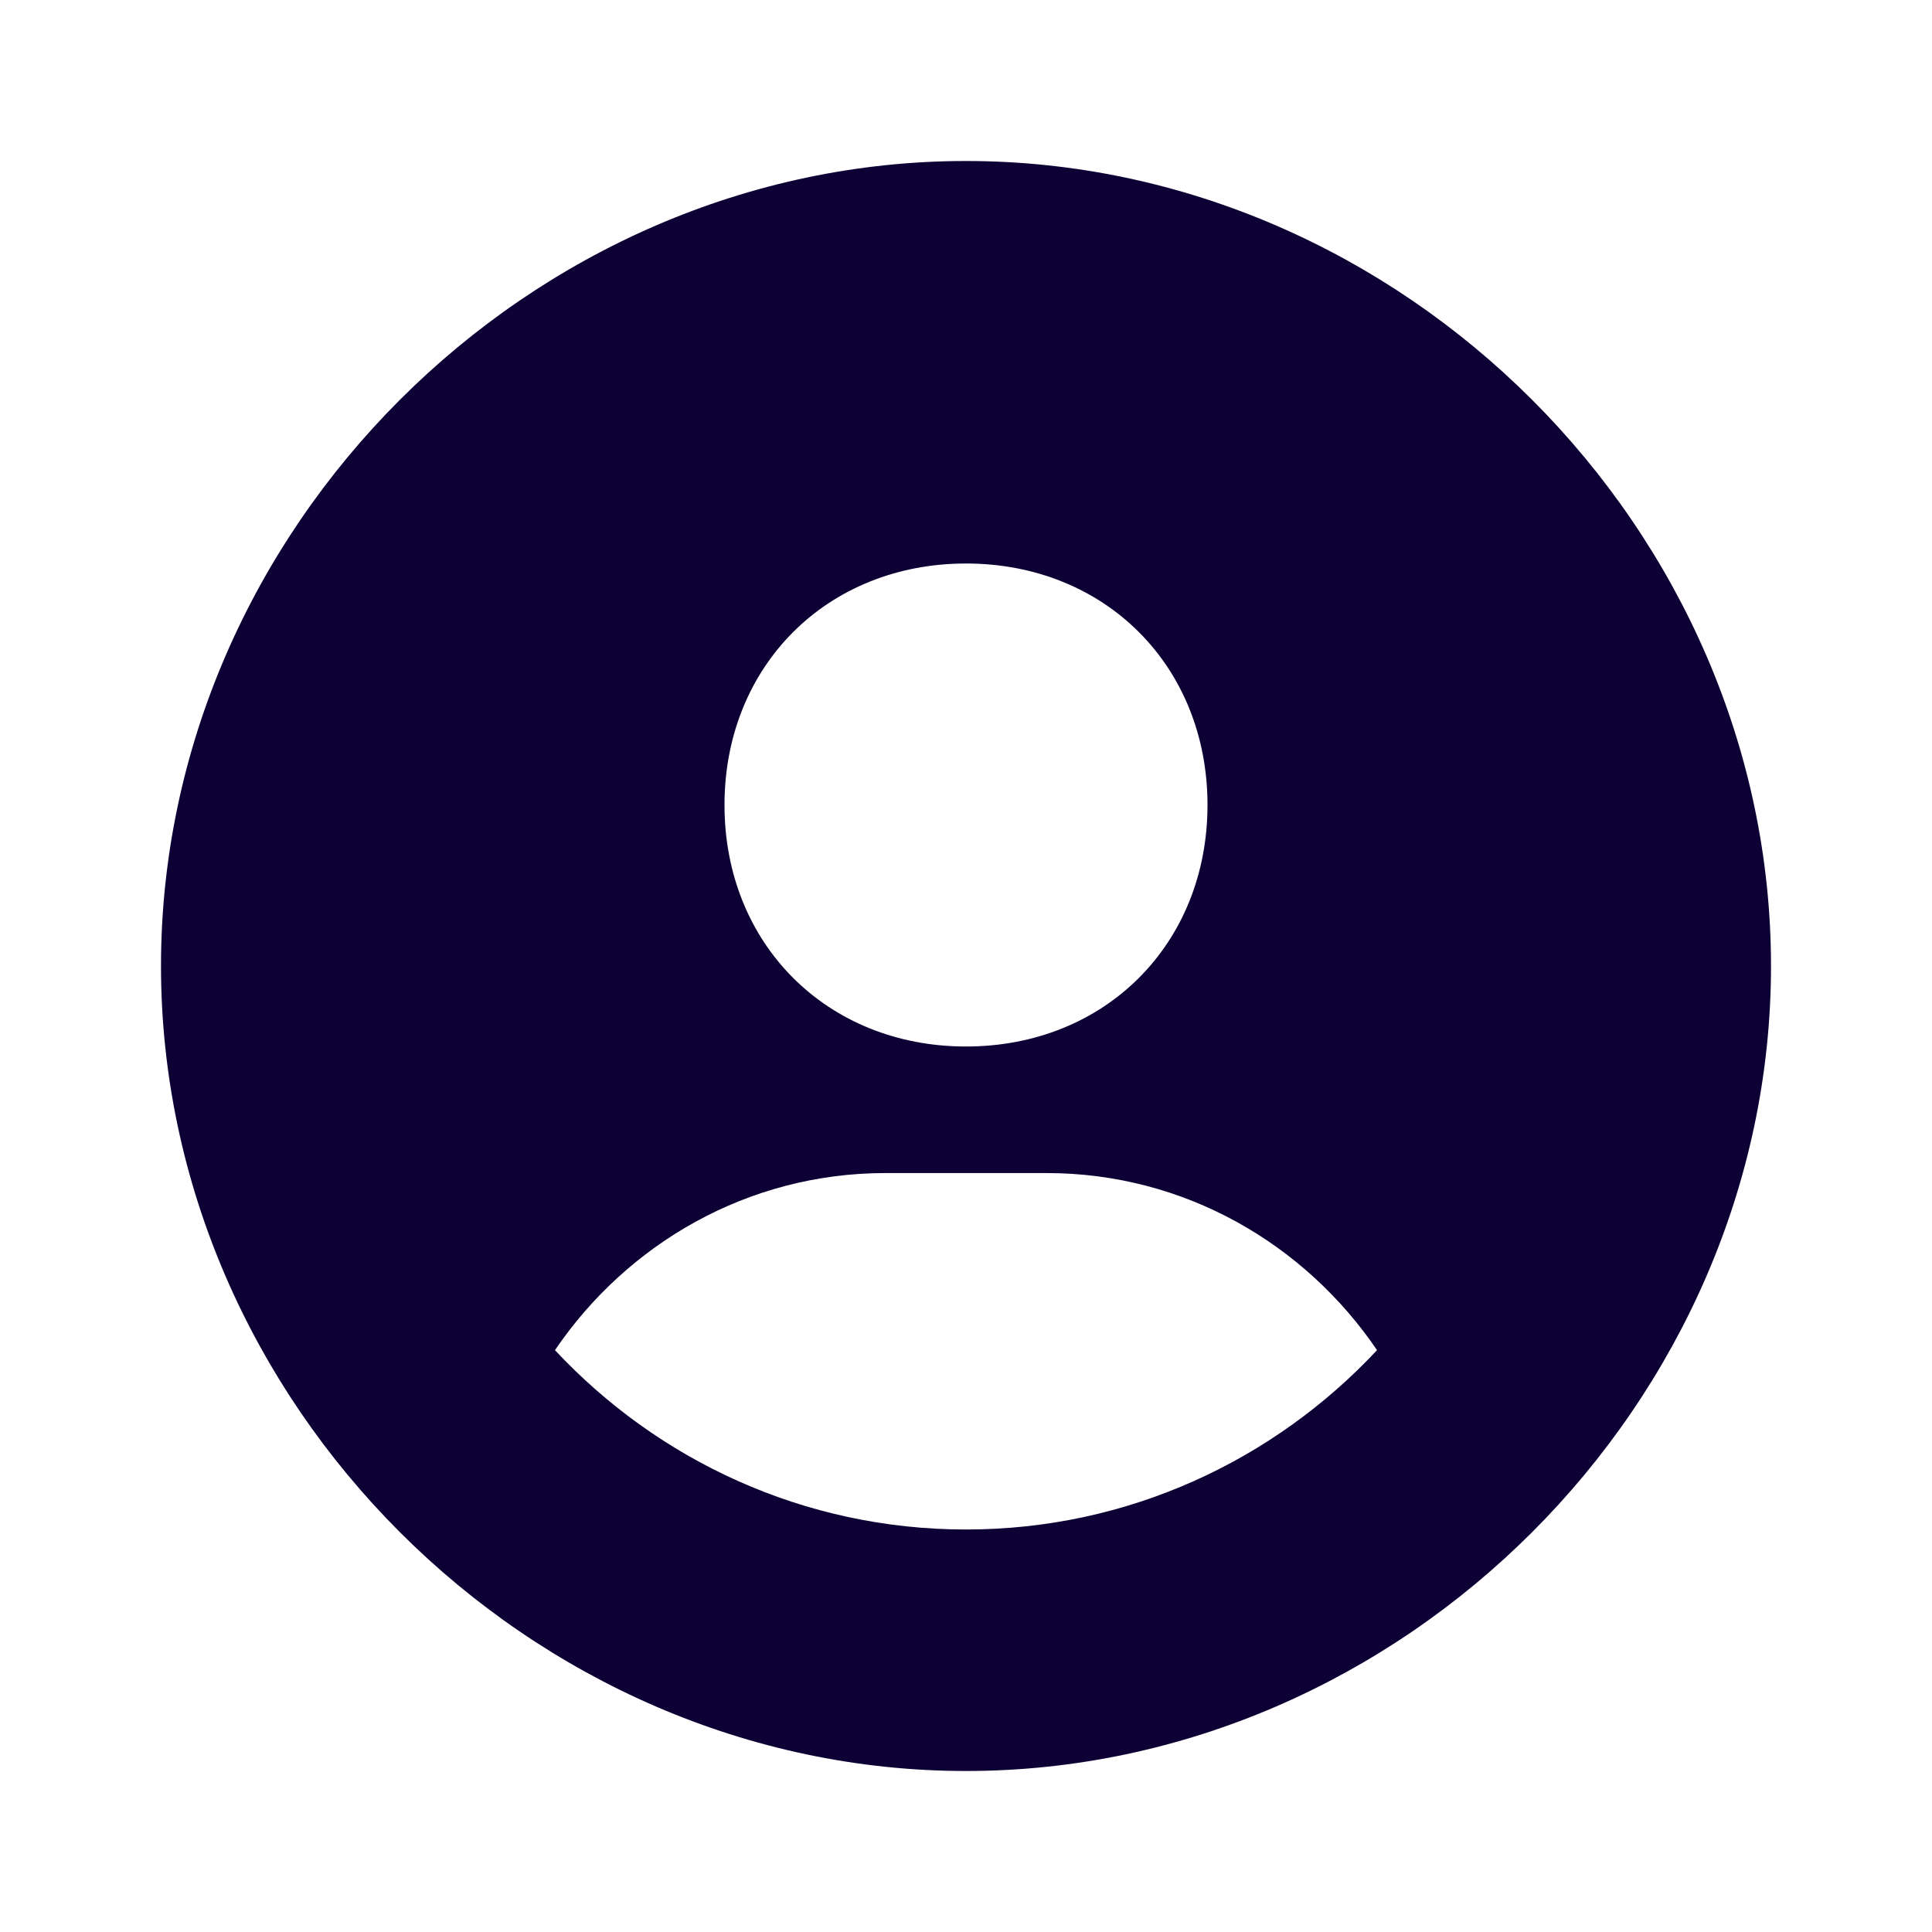<svg width="160" height="160" viewBox="0 0 160 160" fill="none" xmlns="http://www.w3.org/2000/svg">
<g id="bx:bxs-user-circle">
<path id="Vector" d="M80 13.333C43.86 13.333 13.333 43.86 13.333 80C13.333 116.14 43.86 146.667 80 146.667C116.14 146.667 146.667 116.14 146.667 80C146.667 43.86 116.14 13.333 80 13.333ZM80 46.667C91.513 46.667 100 55.147 100 66.667C100 78.187 91.513 86.667 80 86.667C68.493 86.667 60 78.187 60 66.667C60 55.147 68.493 46.667 80 46.667ZM45.96 111.813C51.94 103.013 61.913 97.147 73.333 97.147H86.667C98.093 97.147 108.06 103.013 114.04 111.813C105.52 120.933 93.433 126.667 80 126.667C66.567 126.667 54.48 120.933 45.96 111.813Z" fill="#0D0034"/>
</g>
</svg>
